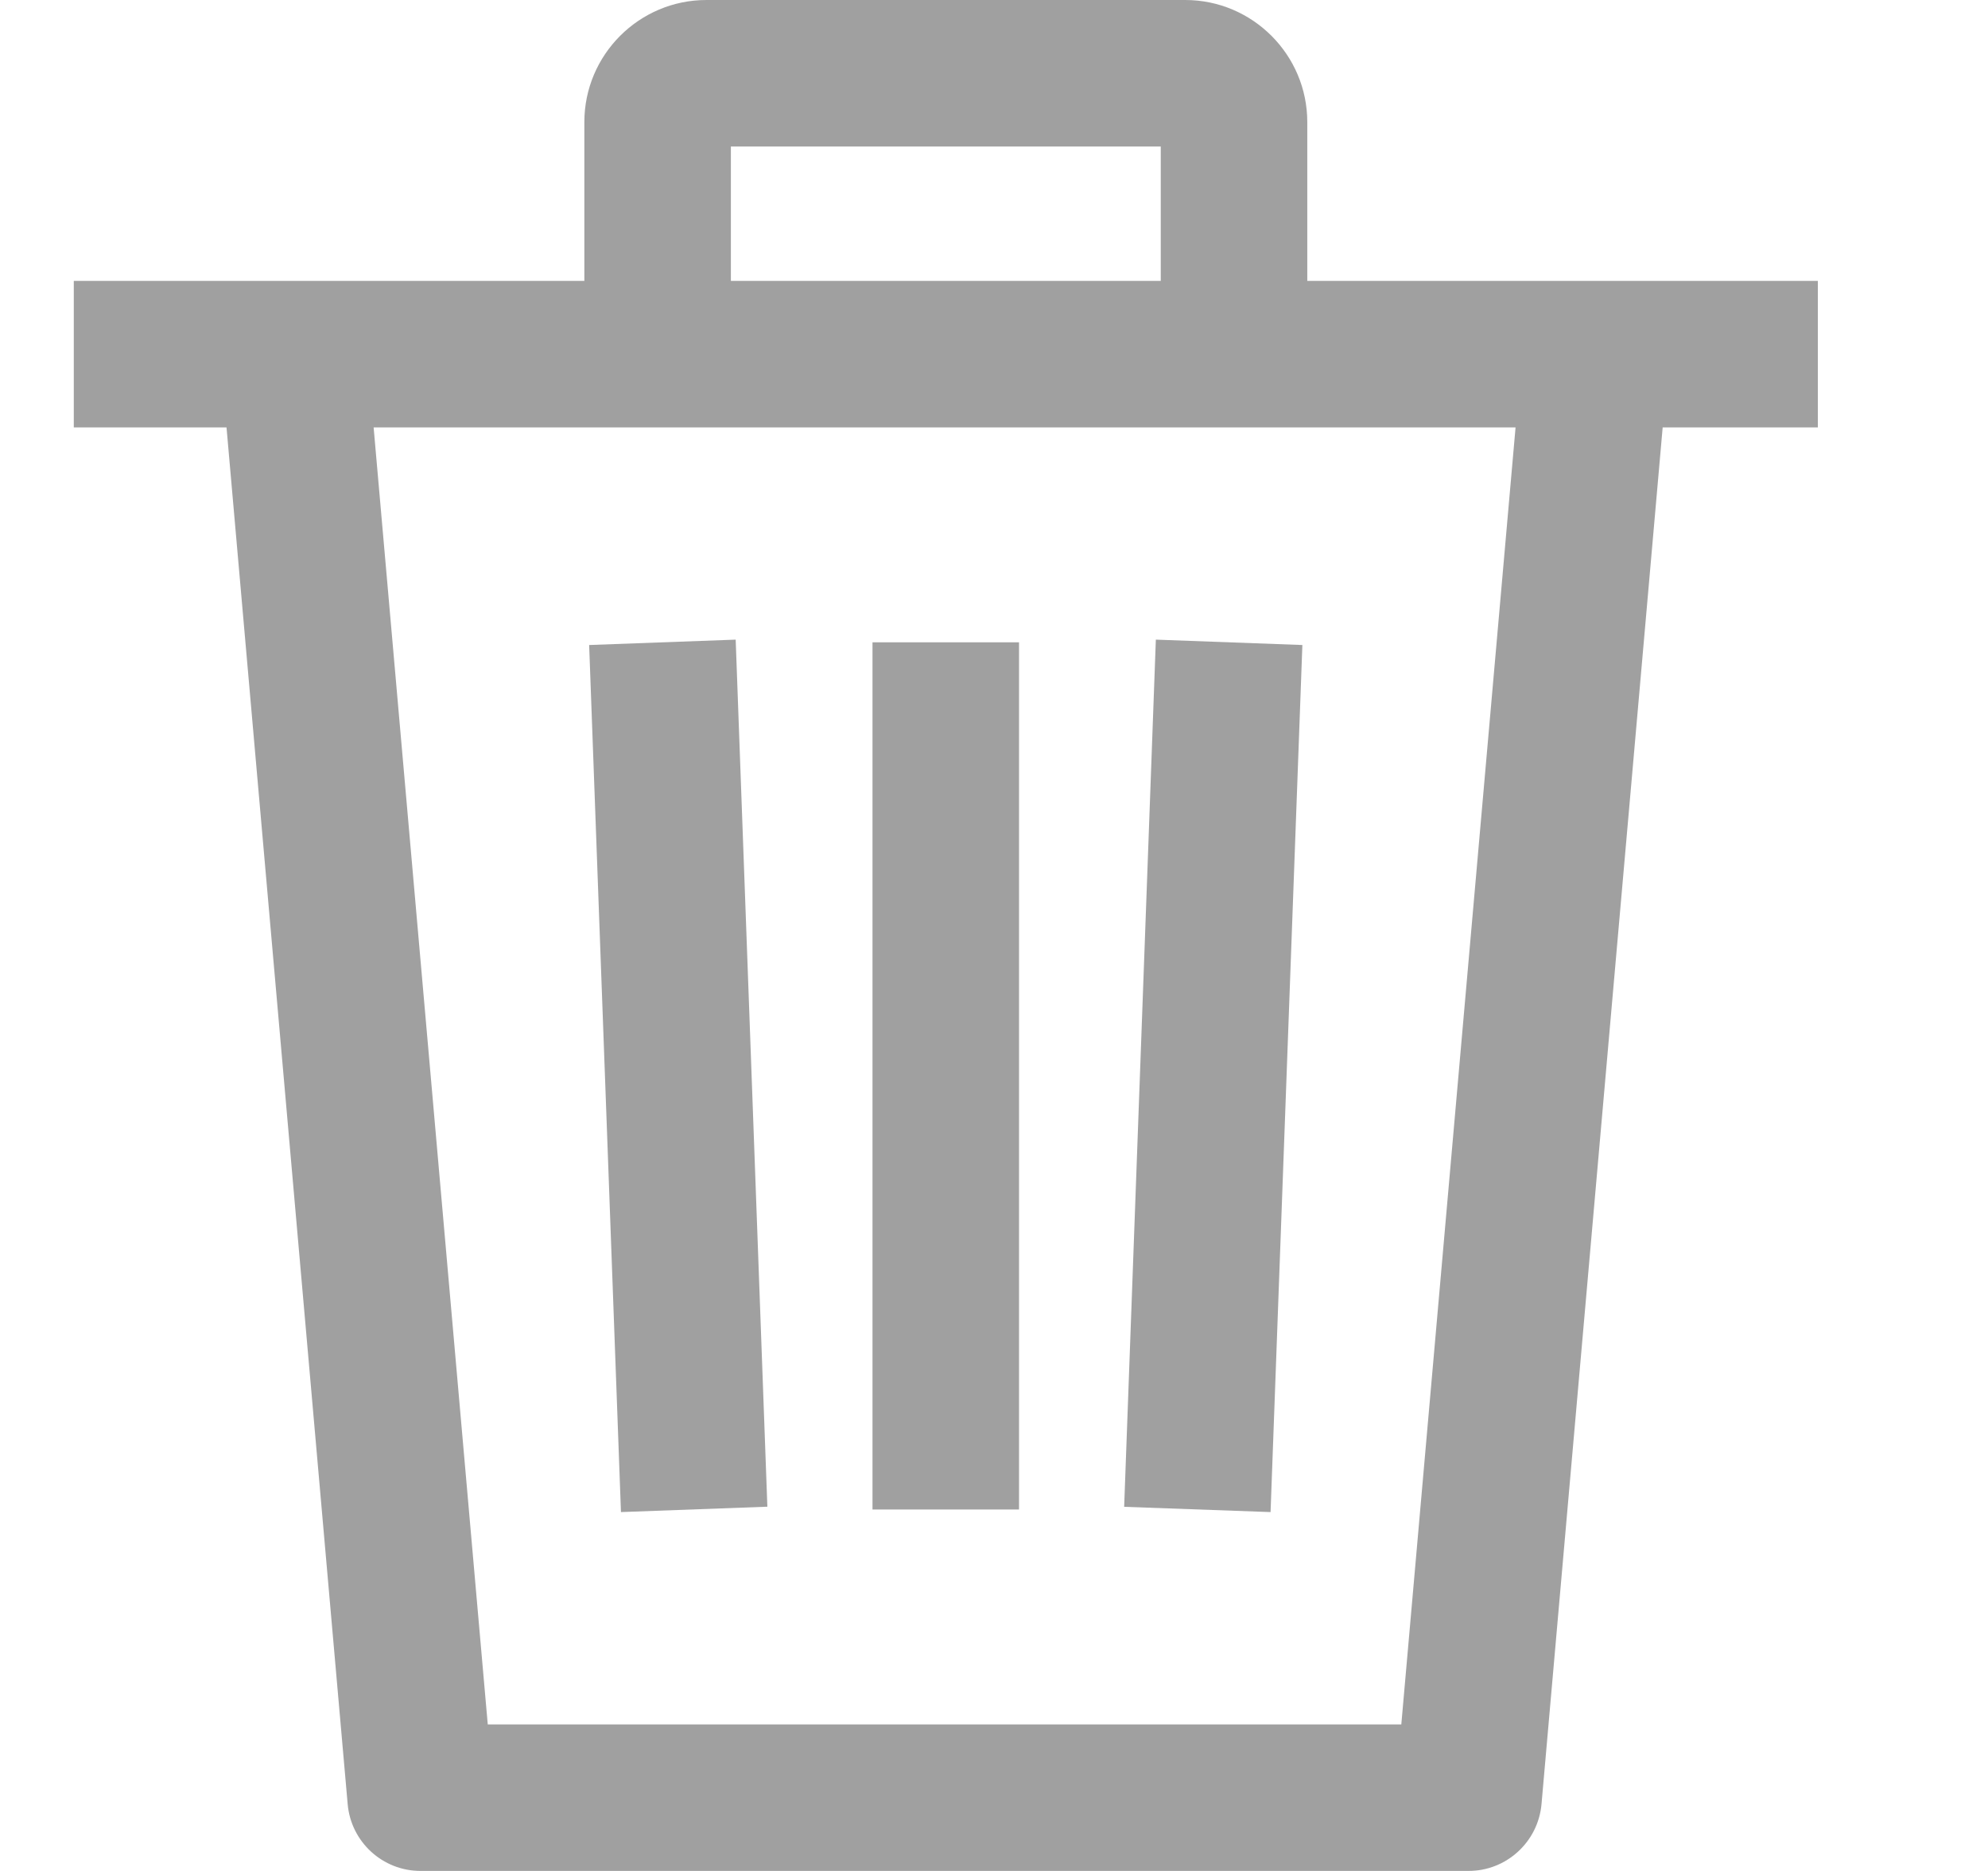 <svg width="17" height="16" viewBox="0 0 17 16" fill="none" xmlns="http://www.w3.org/2000/svg">
<g opacity="0.5">
<g clip-path="url(#clip0)">
<path d="M11.137 5.516L9.884 5.47L9.613 12.886L10.865 12.931L11.137 5.516Z" fill="#424242"/>
<path d="M8.714 5.493H7.461V12.909H8.714V5.493Z" fill="#424242"/>
<path d="M6.562 12.885L6.291 5.47L5.038 5.516L5.31 12.931L6.562 12.885Z" fill="#424242"/>
<path d="M0.631 2.402V3.655H1.937L2.973 15.428C3.001 15.752 3.272 16 3.597 16H12.557C12.882 16 13.153 15.752 13.182 15.428L14.218 3.655H15.545V2.402H0.631ZM11.983 14.747H4.171L3.195 3.655H12.96L11.983 14.747Z" fill="#424242"/>
<path d="M10.135 0H6.041C5.465 0 4.997 0.469 4.997 1.044V3.029H6.25V1.253H9.926V3.029H11.179V1.044C11.179 0.469 10.711 0 10.135 0Z" fill="#424242"/>
</g>
</g>
<defs>
<clipPath id="clip0">
<rect x="0.088" width="16" height="16" fill="white"/>
</clipPath>
</defs>
</svg>
